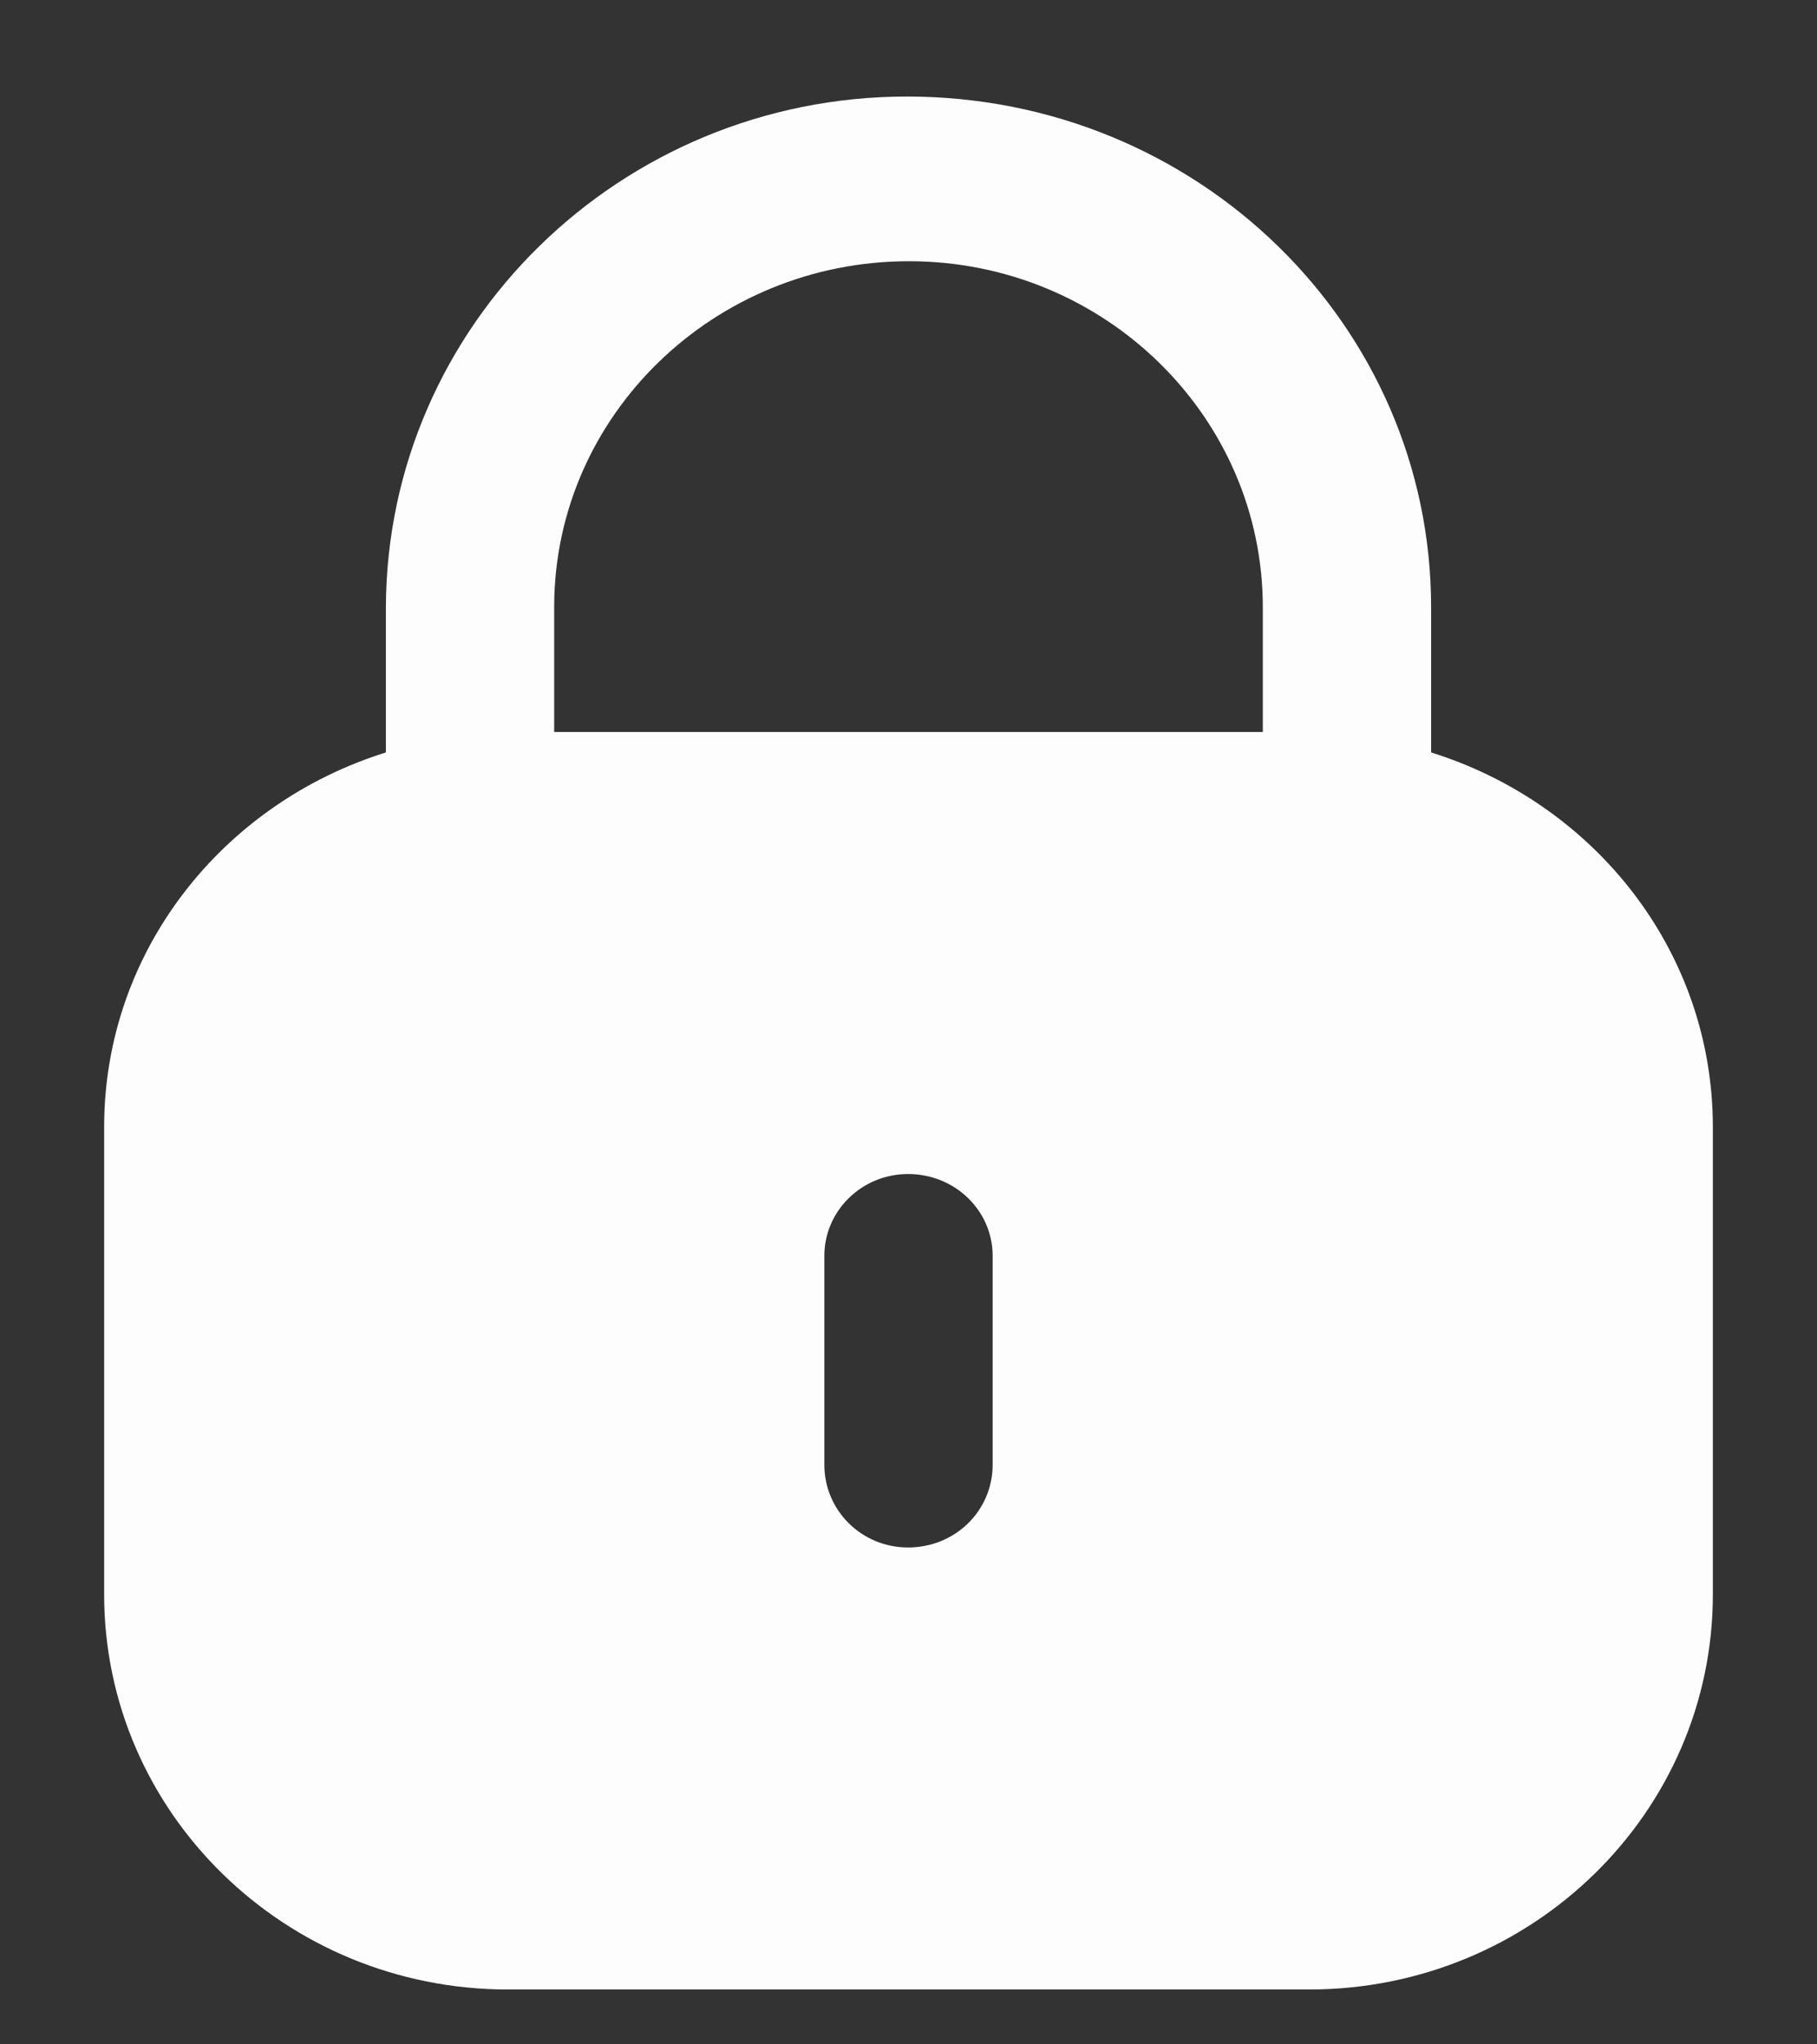 <svg width="16" height="18" viewBox="0 0 16 18" fill="none" xmlns="http://www.w3.org/2000/svg">
<rect x="0" y="0" width="16" height="18" fill="#333333" stroke="none"/>
<path d="M7.987 0.85C10.544 0.85 12.602 2.863 12.602 5.347V6.625C14.037 7.073 15.083 8.372 15.083 9.924V14.038C15.083 15.959 13.491 17.517 11.527 17.517H4.474C2.509 17.517 0.917 15.959 0.917 14.038V9.924C0.917 8.372 1.963 7.073 3.398 6.625V5.347C3.406 2.863 5.464 0.85 7.987 0.85ZM7.996 10.337C7.589 10.337 7.259 10.66 7.259 11.058V12.896C7.259 13.302 7.589 13.625 7.996 13.625C8.411 13.625 8.741 13.302 8.741 12.896V11.058C8.741 10.66 8.411 10.337 7.996 10.337ZM8.004 2.3C6.285 2.3 4.888 3.658 4.88 5.33V6.445H11.12V5.347C11.12 3.666 9.723 2.3 8.004 2.3Z" fill="#FDFDFD"/>
</svg>
